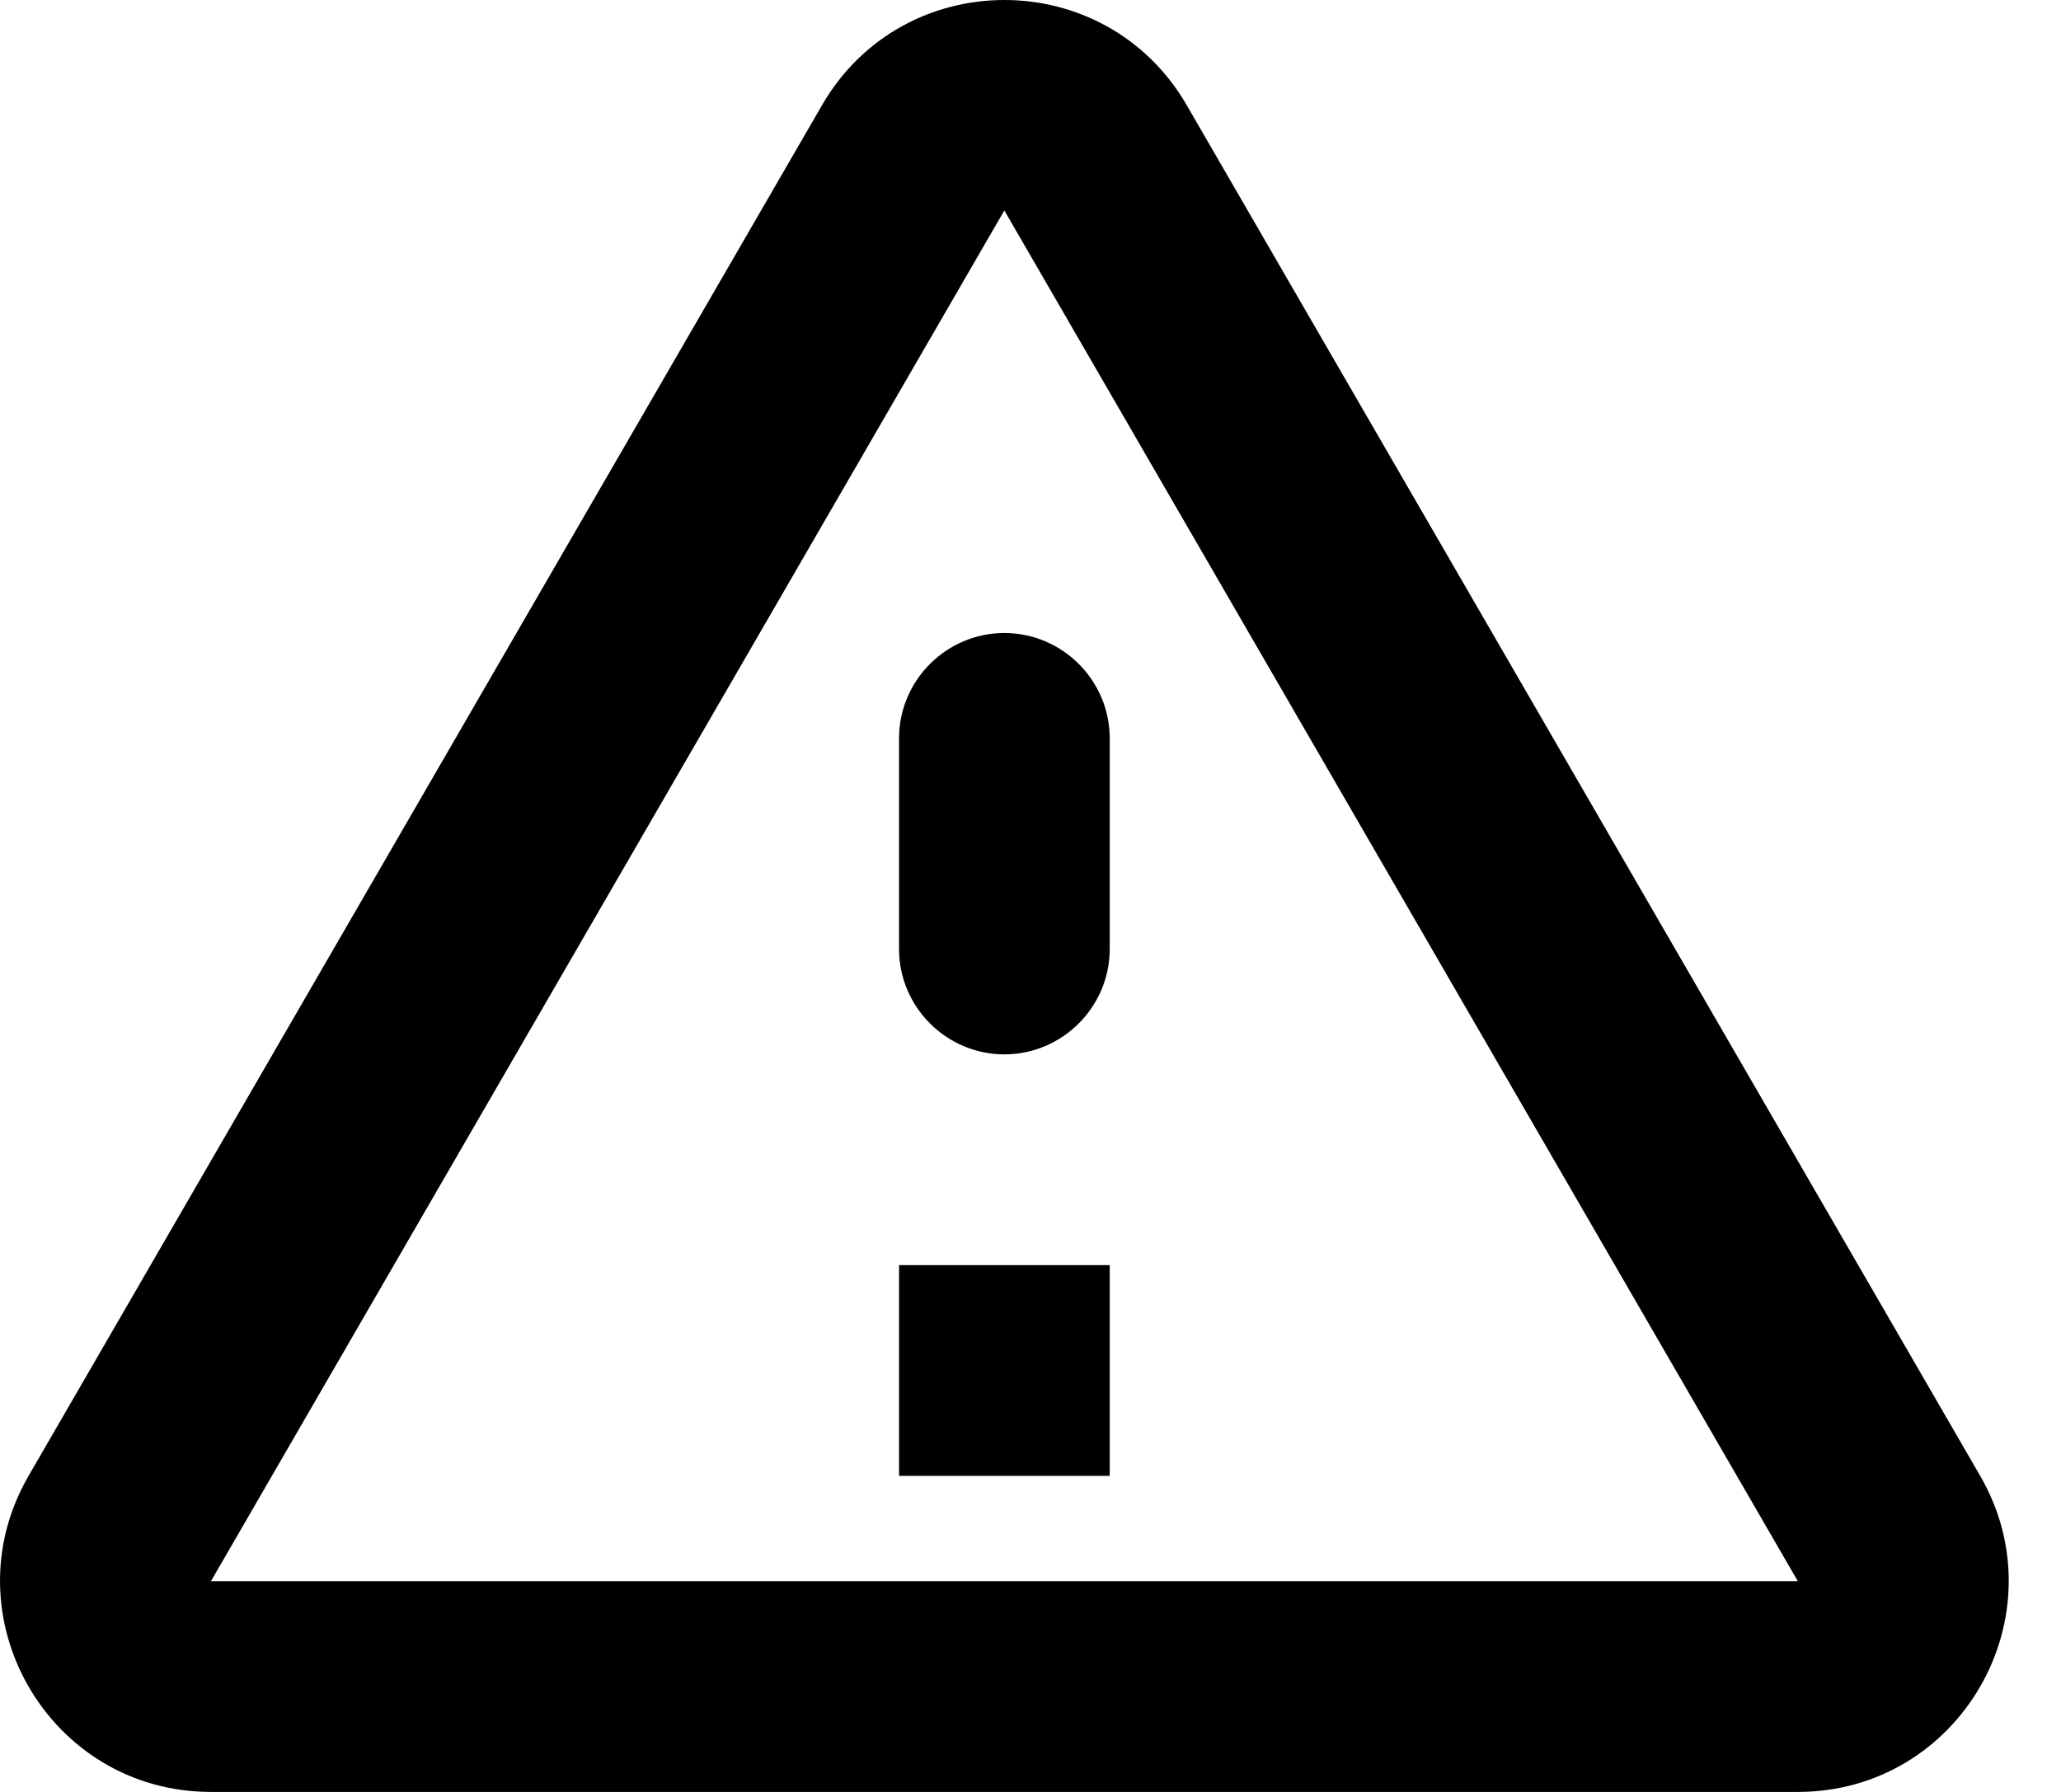 <svg width="23" height="20" viewBox="0 0 23 20" fill="none" xmlns="http://www.w3.org/2000/svg">
<g id="&#240;&#159;&#166;&#134; icon &#34;warning amber&#34;">
<path id="Vector" d="M11.208 2.349L20.063 17.648H2.354L11.208 2.349ZM0.319 16.472C-0.586 18.036 0.543 20 2.354 20H20.063C21.874 20 23.003 18.036 22.098 16.472L13.243 1.173C12.337 -0.391 10.079 -0.391 9.174 1.173L0.319 16.472ZM10.033 8.24V10.592C10.033 11.239 10.562 11.768 11.208 11.768C11.855 11.768 12.384 11.239 12.384 10.592V8.24C12.384 7.594 11.855 7.065 11.208 7.065C10.562 7.065 10.033 7.594 10.033 8.24ZM10.033 14.12H12.384V16.472H10.033V14.12Z" fill="black"/>
</g>
</svg>
